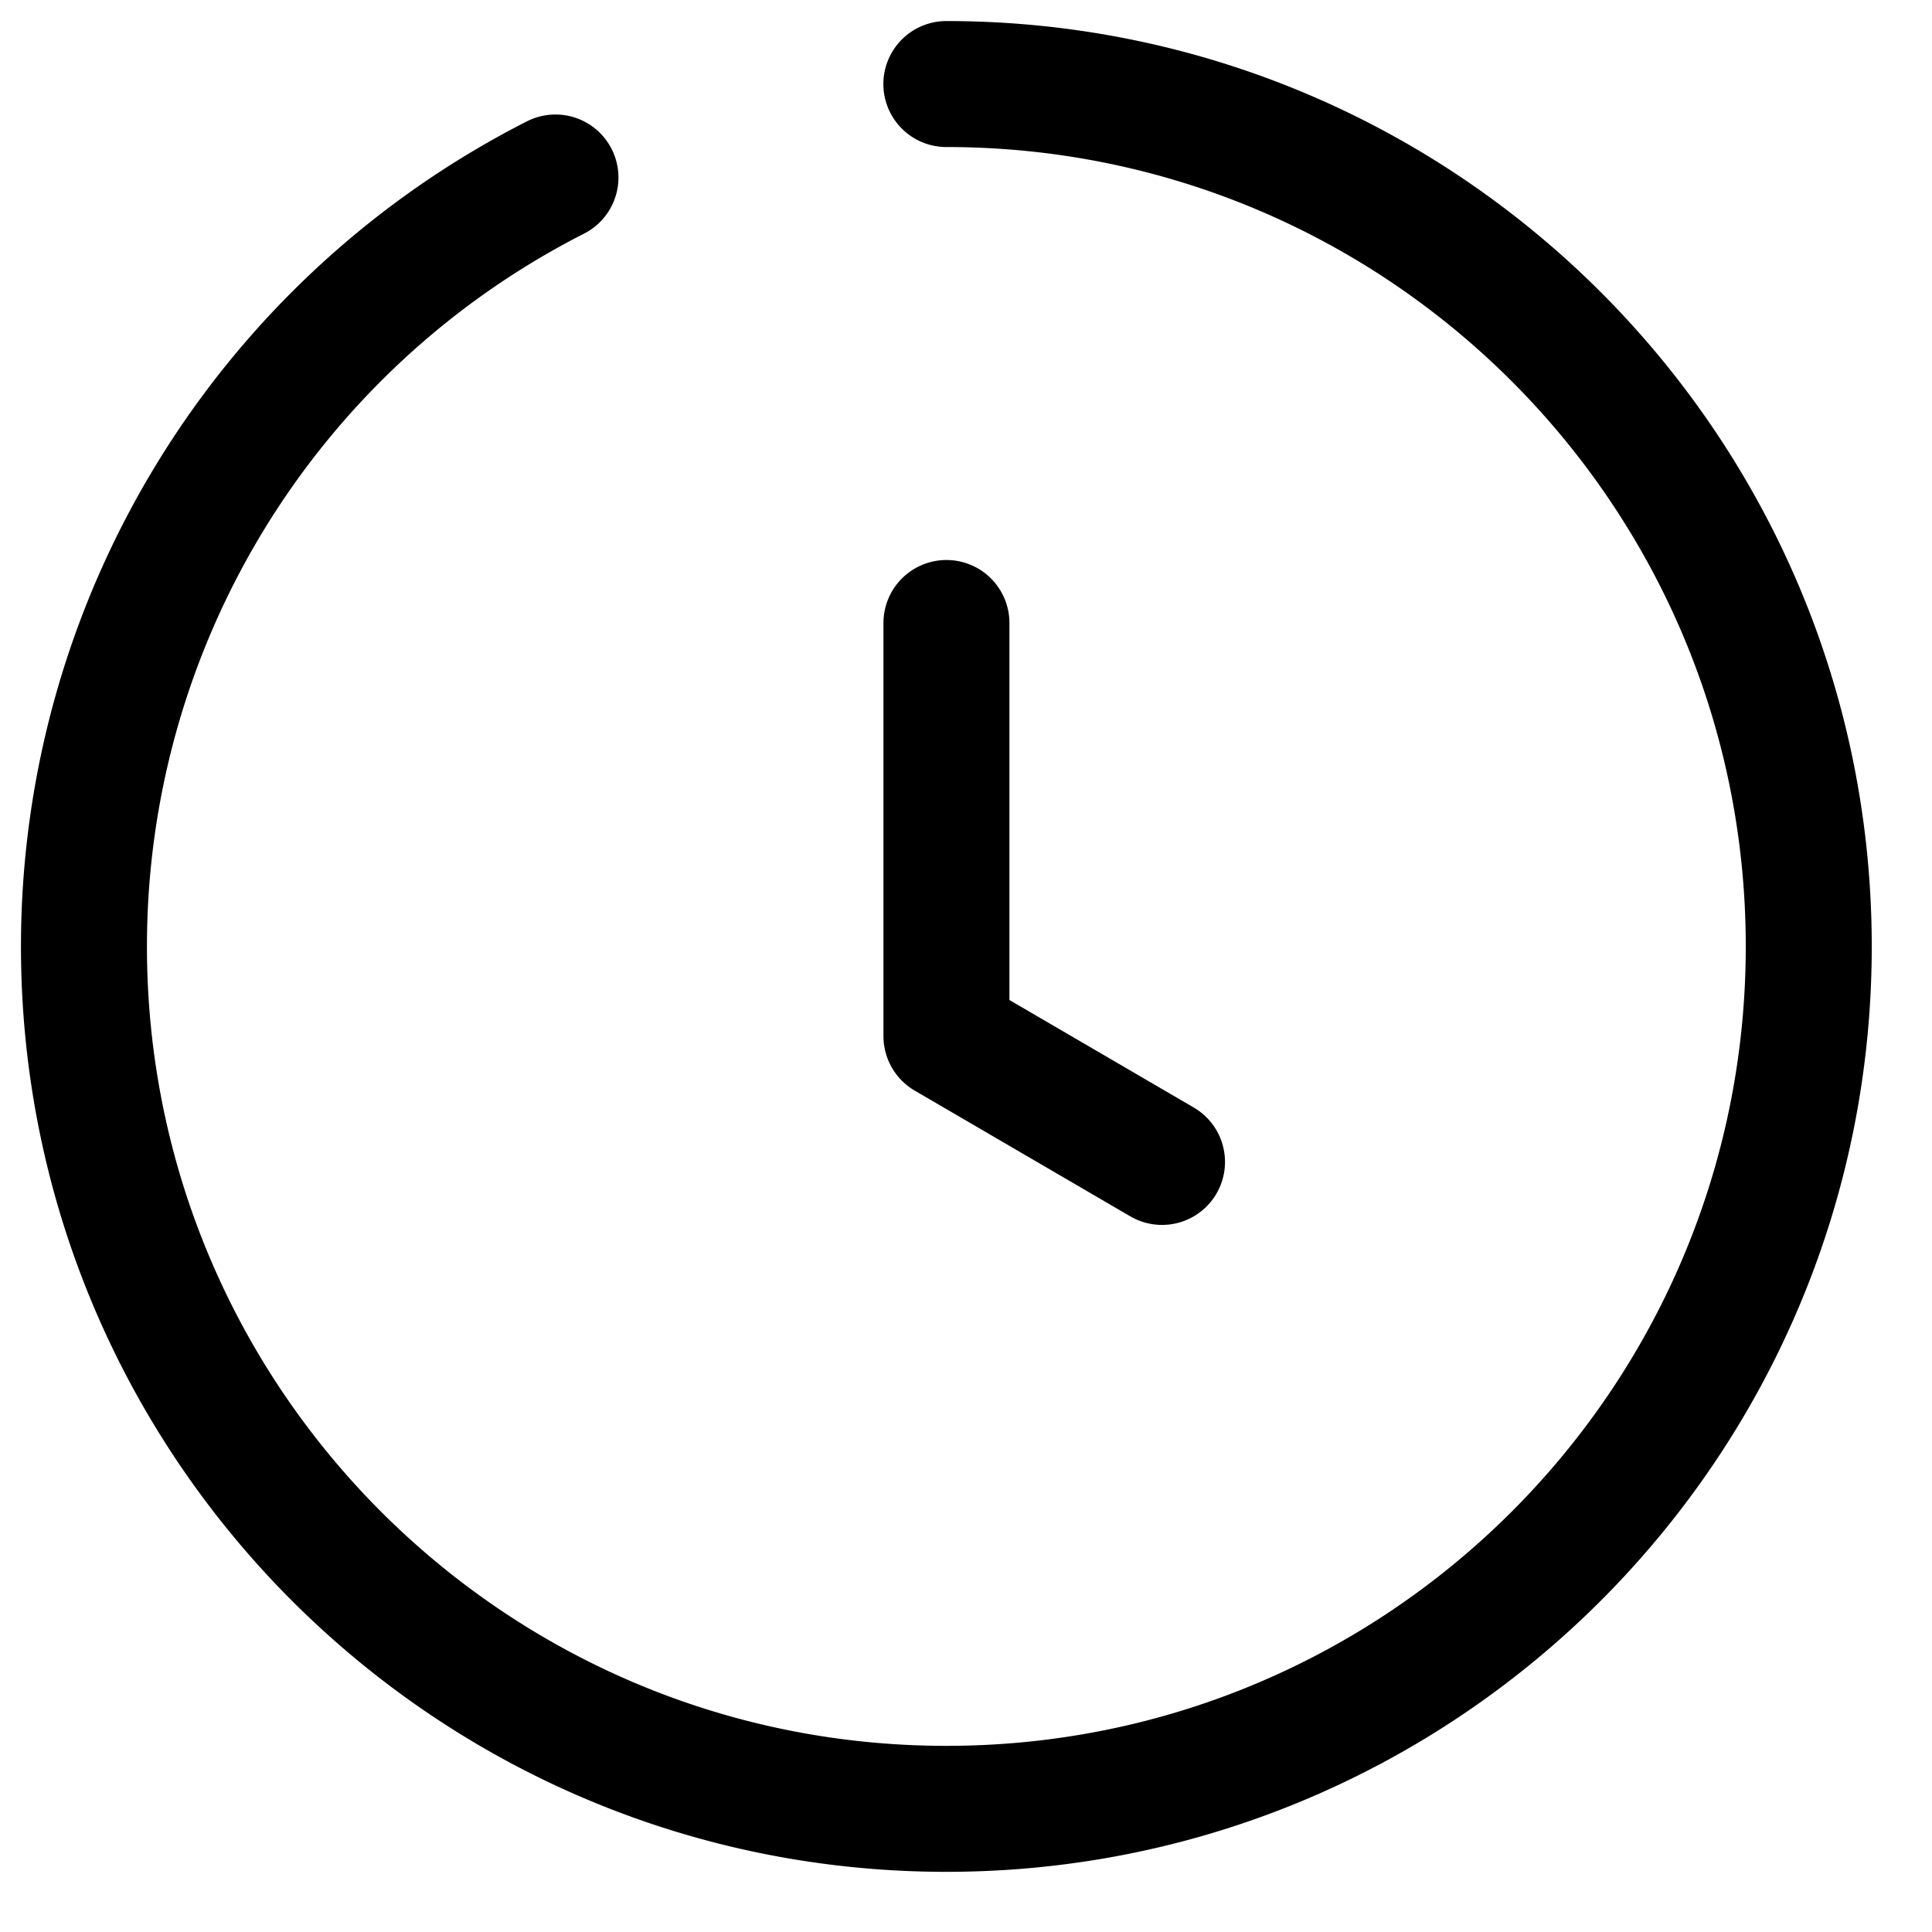 <svg width="24" height="24" viewBox="0 0 24 24" xmlns="http://www.w3.org/2000/svg"><path fill="none" stroke="currentColor" stroke-linecap="round" stroke-linejoin="round" stroke-width="1.565" d="M6.9 2.205a10.713 10.713 0 0 0-5.857 9.552c0 5.917 4.796 10.713 10.713 10.713v0c5.917 0 10.713-4.796 10.713-10.713S17.673 1.044 11.756 1.044"/><path fill="none" stroke="currentColor" stroke-linecap="round" stroke-linejoin="round" stroke-width="1.565" d="M11.757 7.739v5.133l2.678 1.562"/></svg>
